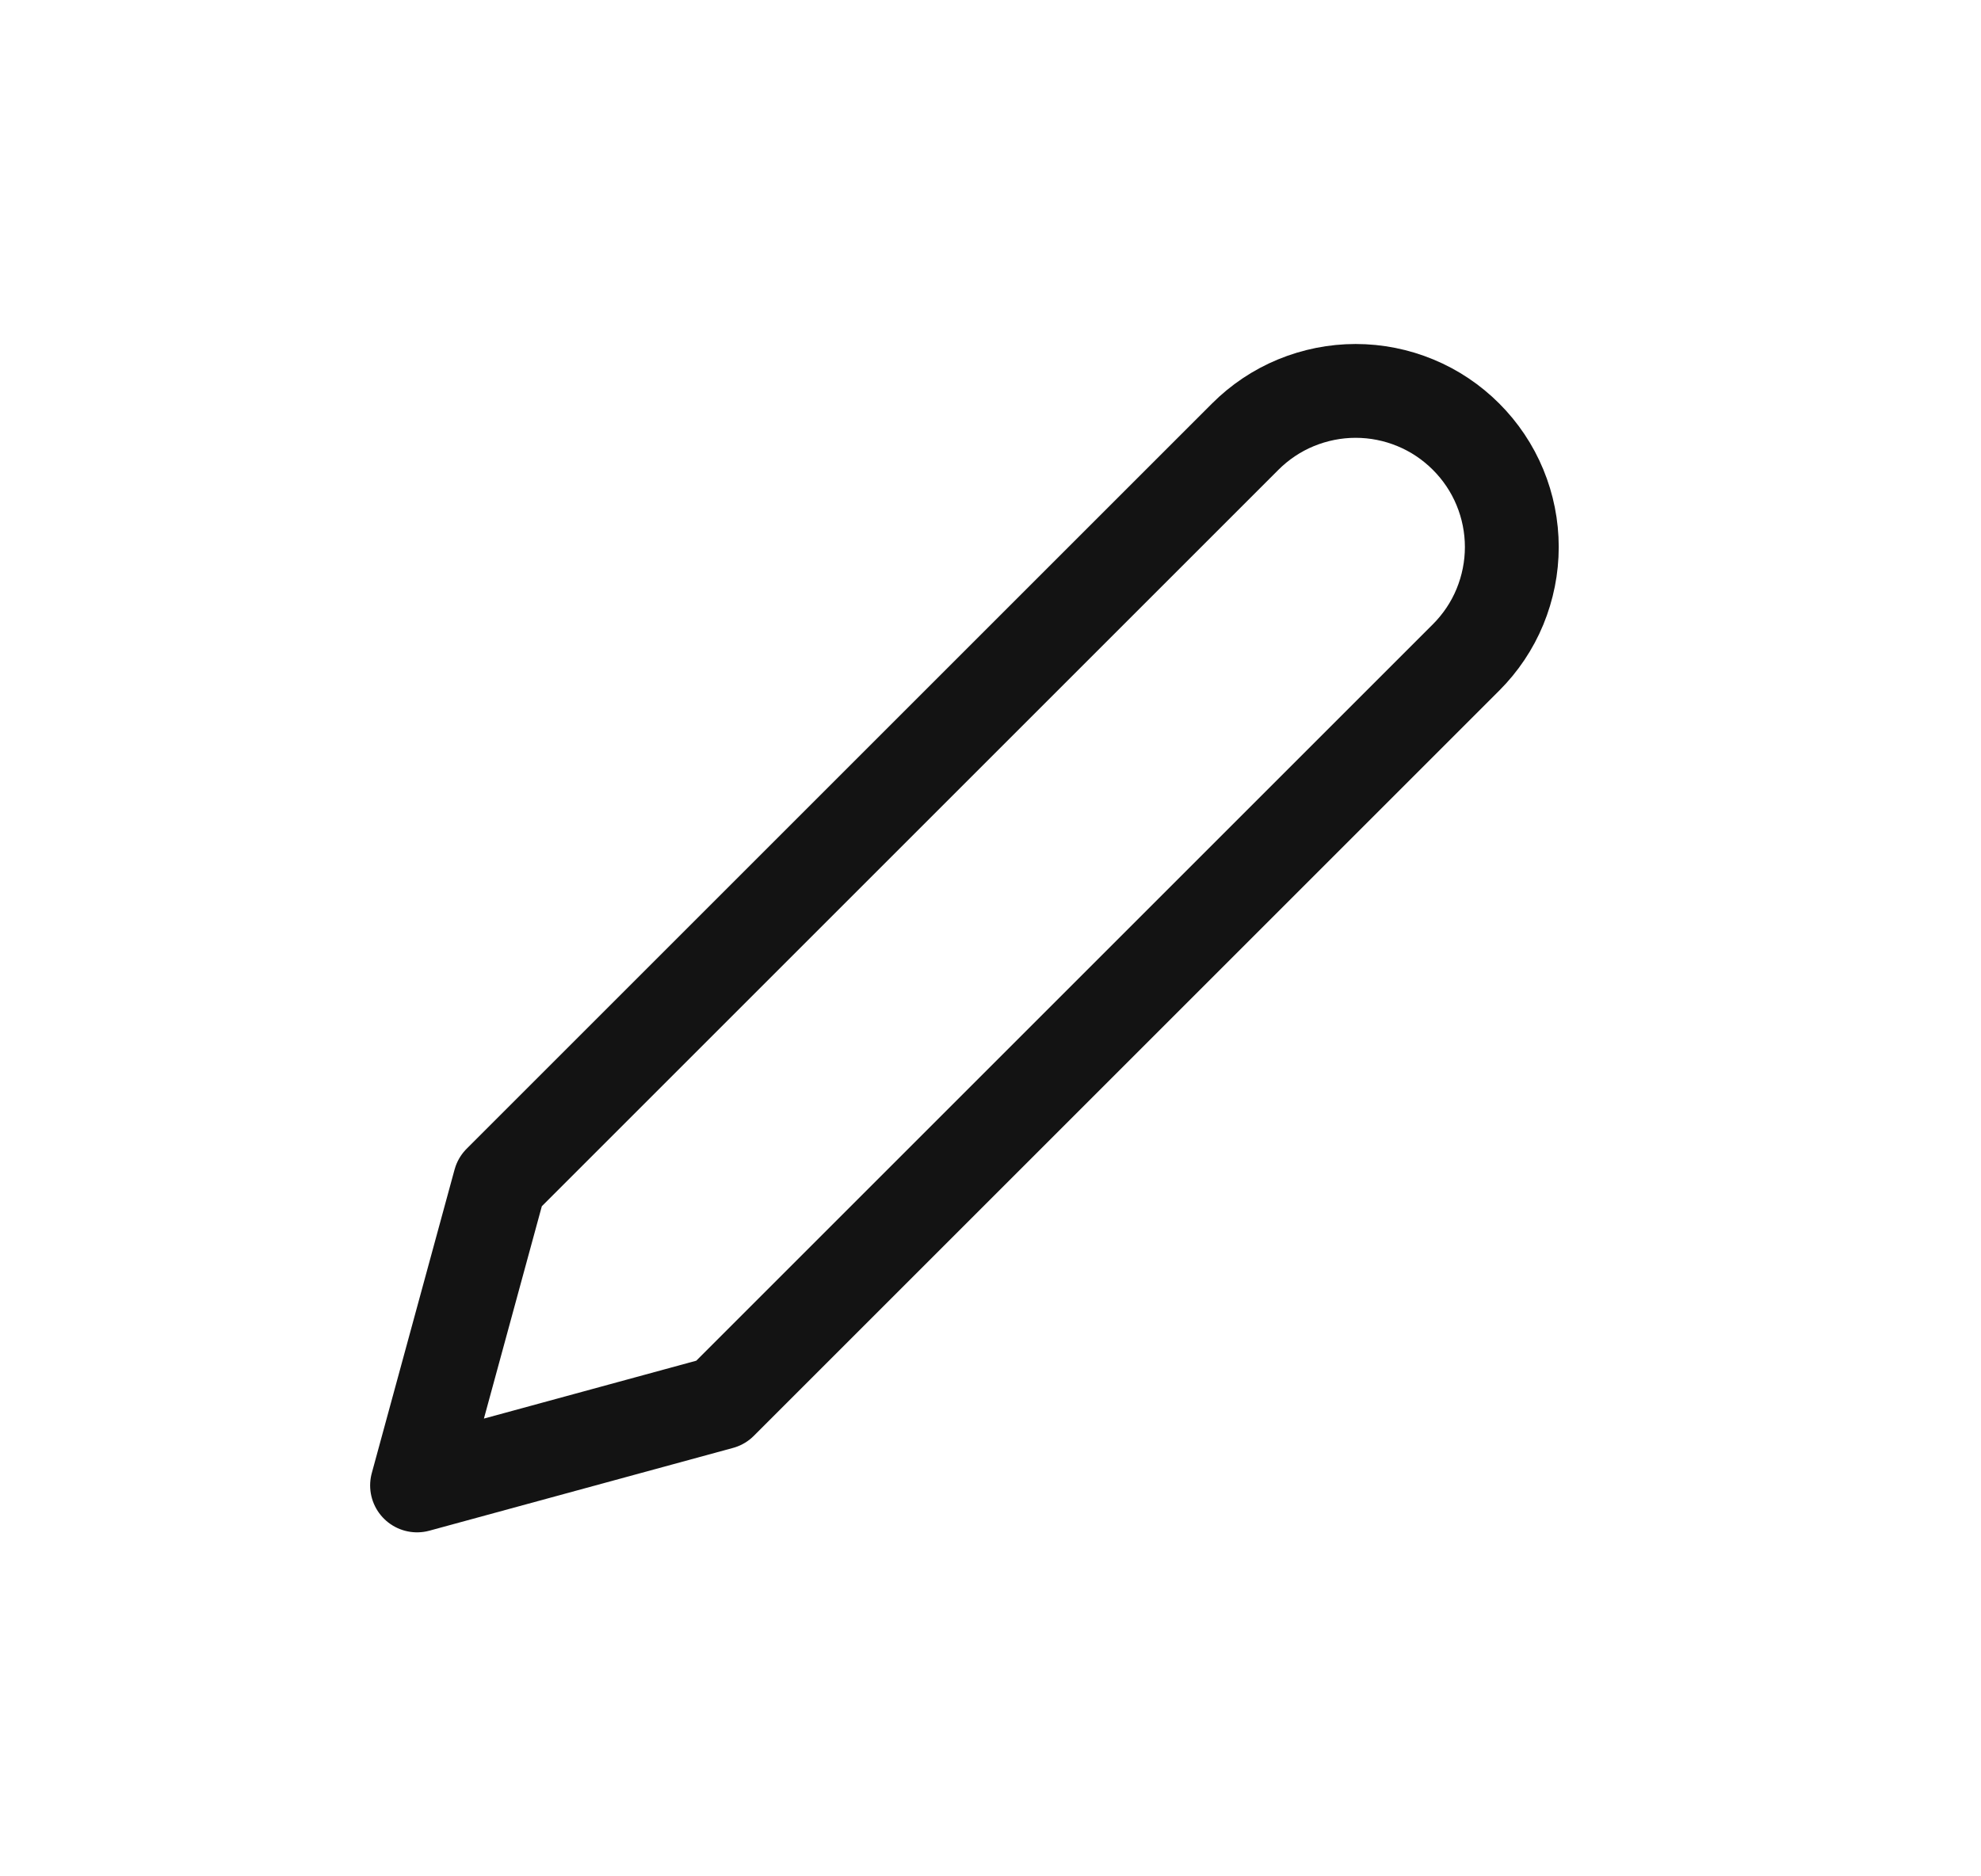 <svg width="19" height="18" viewBox="0 0 19 18" fill="none" xmlns="http://www.w3.org/2000/svg">
<path d="M11.943 4.189C12.082 4.05 12.247 3.939 12.429 3.864C12.611 3.789 12.806 3.75 13.002 3.75C13.199 3.75 13.394 3.789 13.575 3.864C13.757 3.939 13.922 4.05 14.061 4.189C14.2 4.328 14.311 4.493 14.386 4.675C14.461 4.856 14.5 5.051 14.5 5.248C14.5 5.444 14.461 5.639 14.386 5.821C14.311 6.003 14.2 6.168 14.061 6.307L6.912 13.456L4 14.25L4.794 11.338L11.943 4.189Z" stroke="#131313" stroke-width="0.9" stroke-linecap="round" stroke-linejoin="round"/>
</svg>
